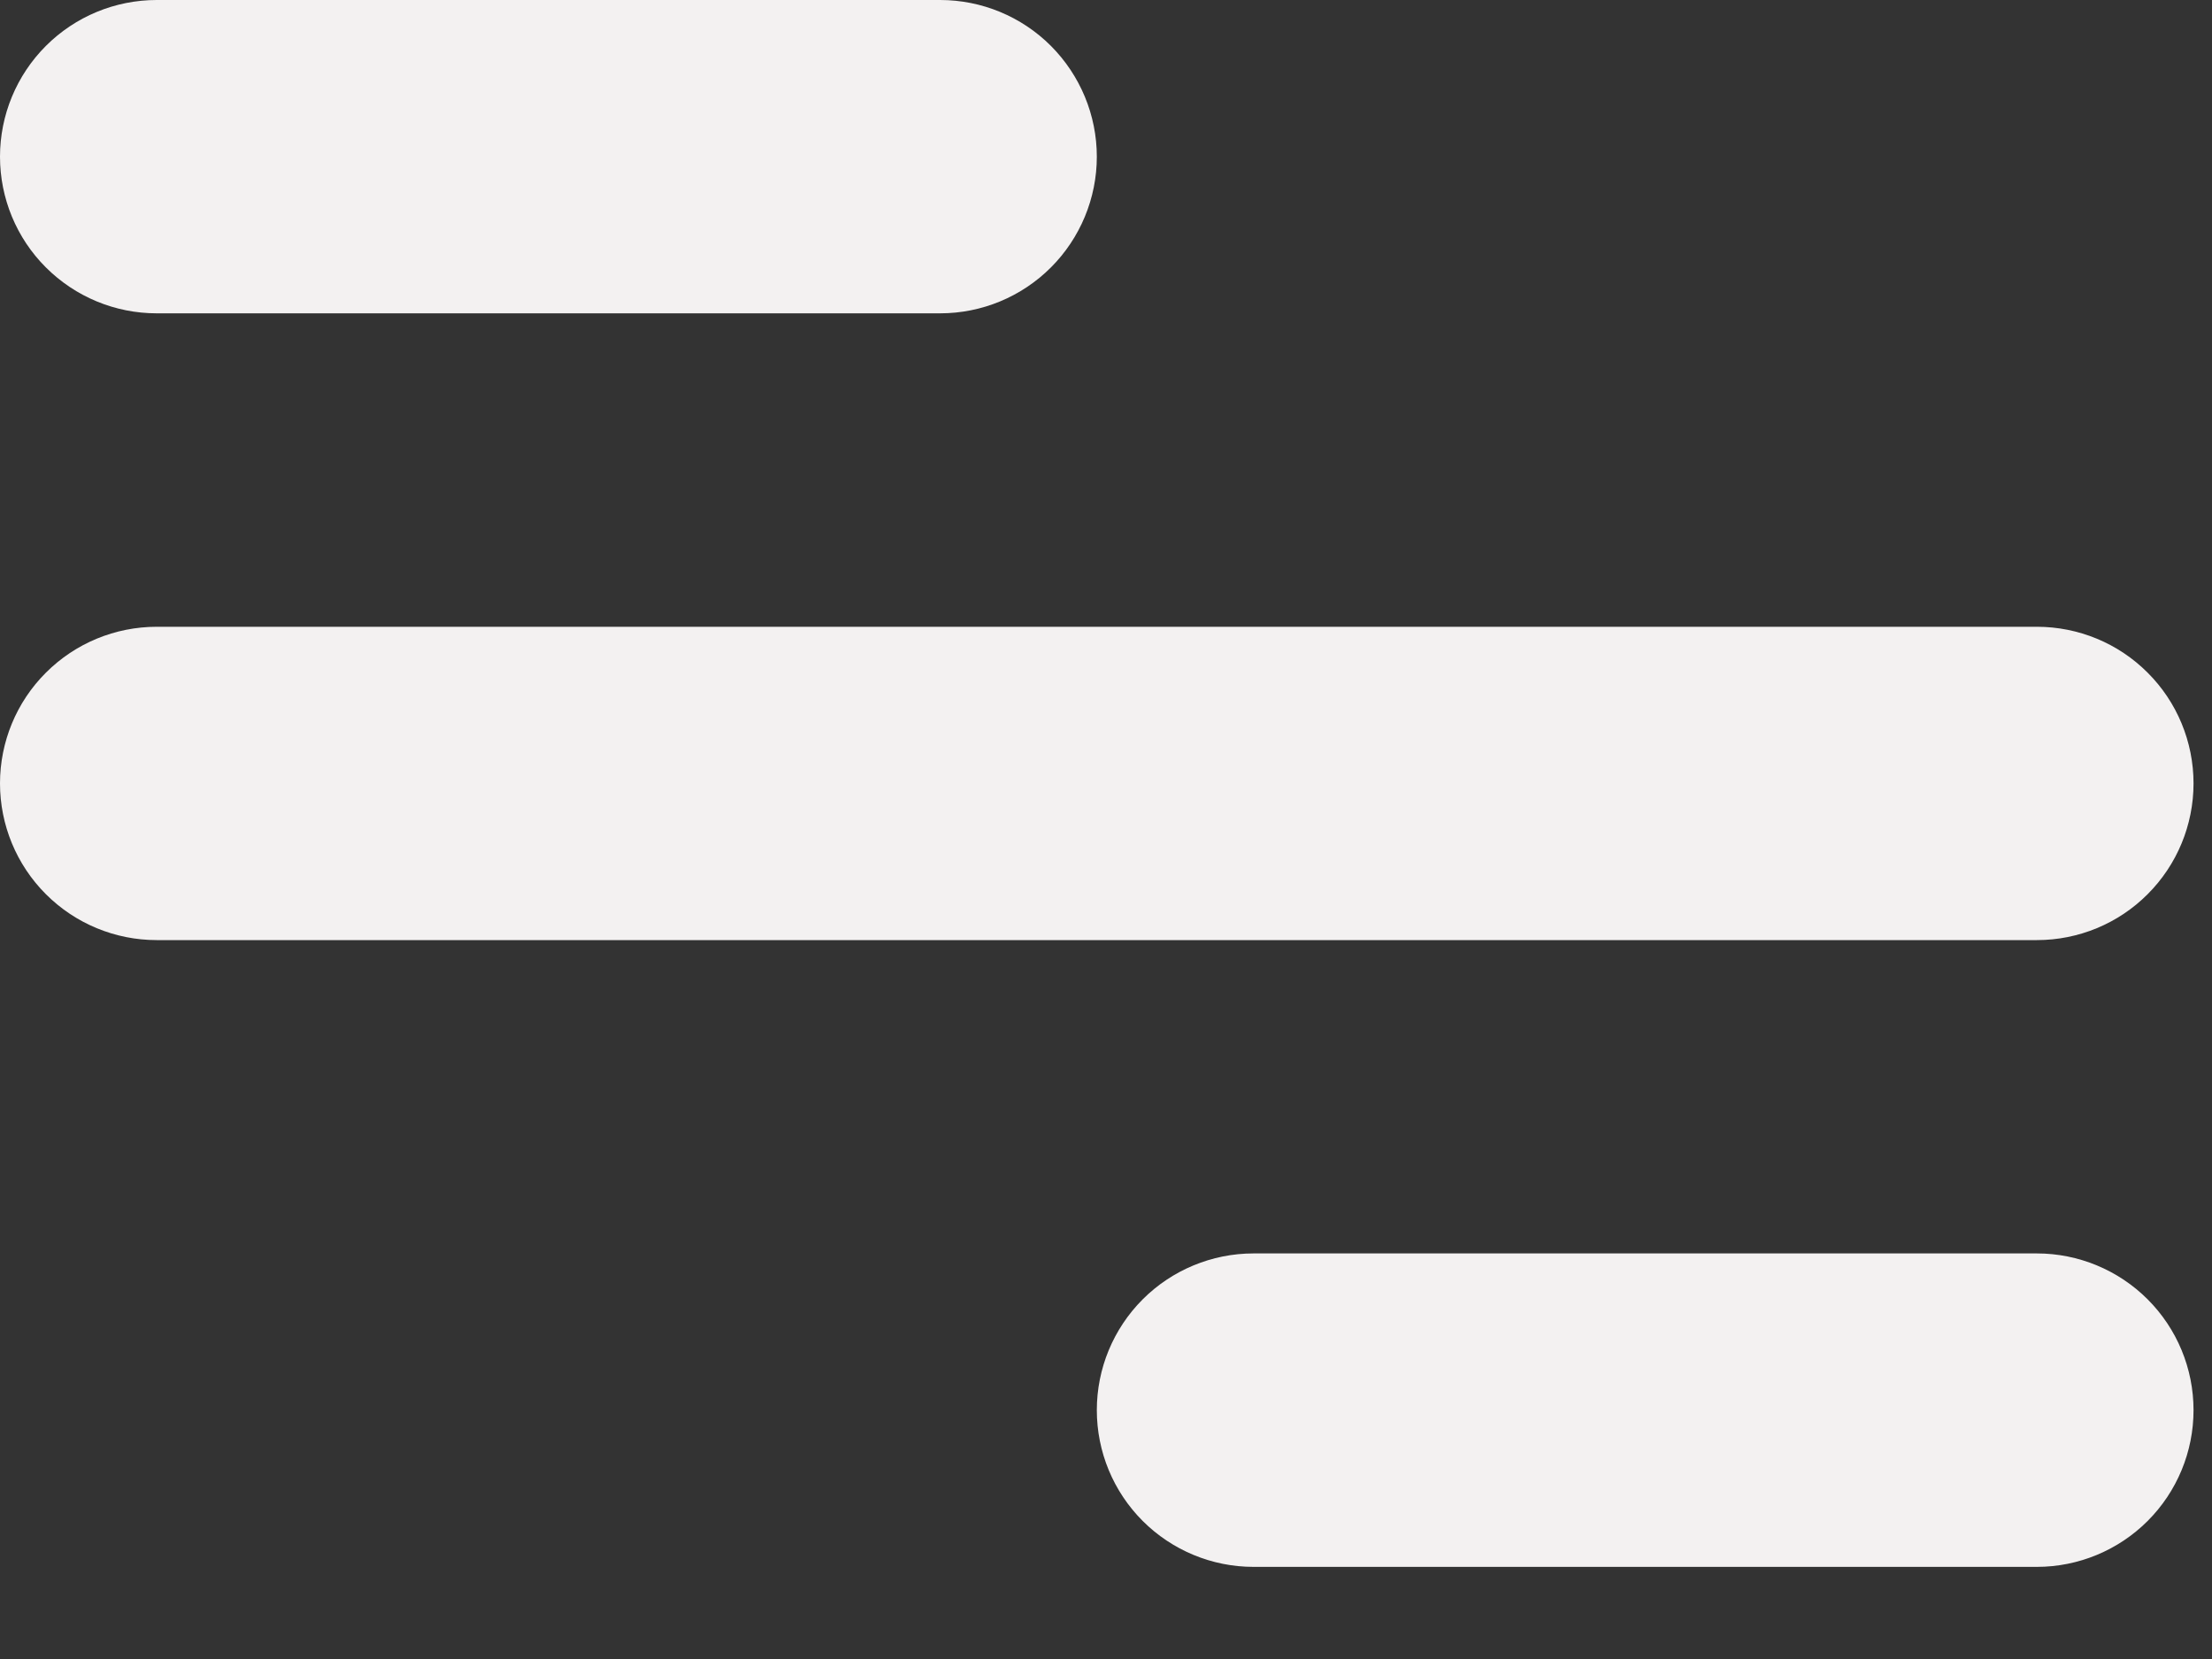 <svg width="20" height="15" viewBox="0 0 20 15" fill="none" xmlns="http://www.w3.org/2000/svg">
<rect x="0" y="0" width="20" height="15" fill="#333333" stroke="none"/>
<path d="M1.417 0H8.5C8.876 0 9.236 0.149 9.502 0.415C9.767 0.681 9.917 1.041 9.917 1.417C9.917 1.792 9.767 2.153 9.502 2.418C9.236 2.684 8.876 2.833 8.5 2.833H1.417C1.041 2.833 0.681 2.684 0.415 2.418C0.149 2.153 0 1.792 0 1.417C0 1.041 0.149 0.681 0.415 0.415C0.681 0.149 1.041 0 1.417 0ZM11.333 11.333H18.417C18.792 11.333 19.153 11.483 19.418 11.748C19.684 12.014 19.833 12.374 19.833 12.75C19.833 13.126 19.684 13.486 19.418 13.752C19.153 14.017 18.792 14.167 18.417 14.167H11.333C10.958 14.167 10.597 14.017 10.332 13.752C10.066 13.486 9.917 13.126 9.917 12.75C9.917 12.374 10.066 12.014 10.332 11.748C10.597 11.483 10.958 11.333 11.333 11.333ZM1.417 5.667H18.417C18.792 5.667 19.153 5.816 19.418 6.082C19.684 6.347 19.833 6.708 19.833 7.083C19.833 7.459 19.684 7.819 19.418 8.085C19.153 8.351 18.792 8.5 18.417 8.5H1.417C1.041 8.5 0.681 8.351 0.415 8.085C0.149 7.819 0 7.459 0 7.083C0 6.708 0.149 6.347 0.415 6.082C0.681 5.816 1.041 5.667 1.417 5.667Z" fill="#F3F1F1"/>
</svg>
